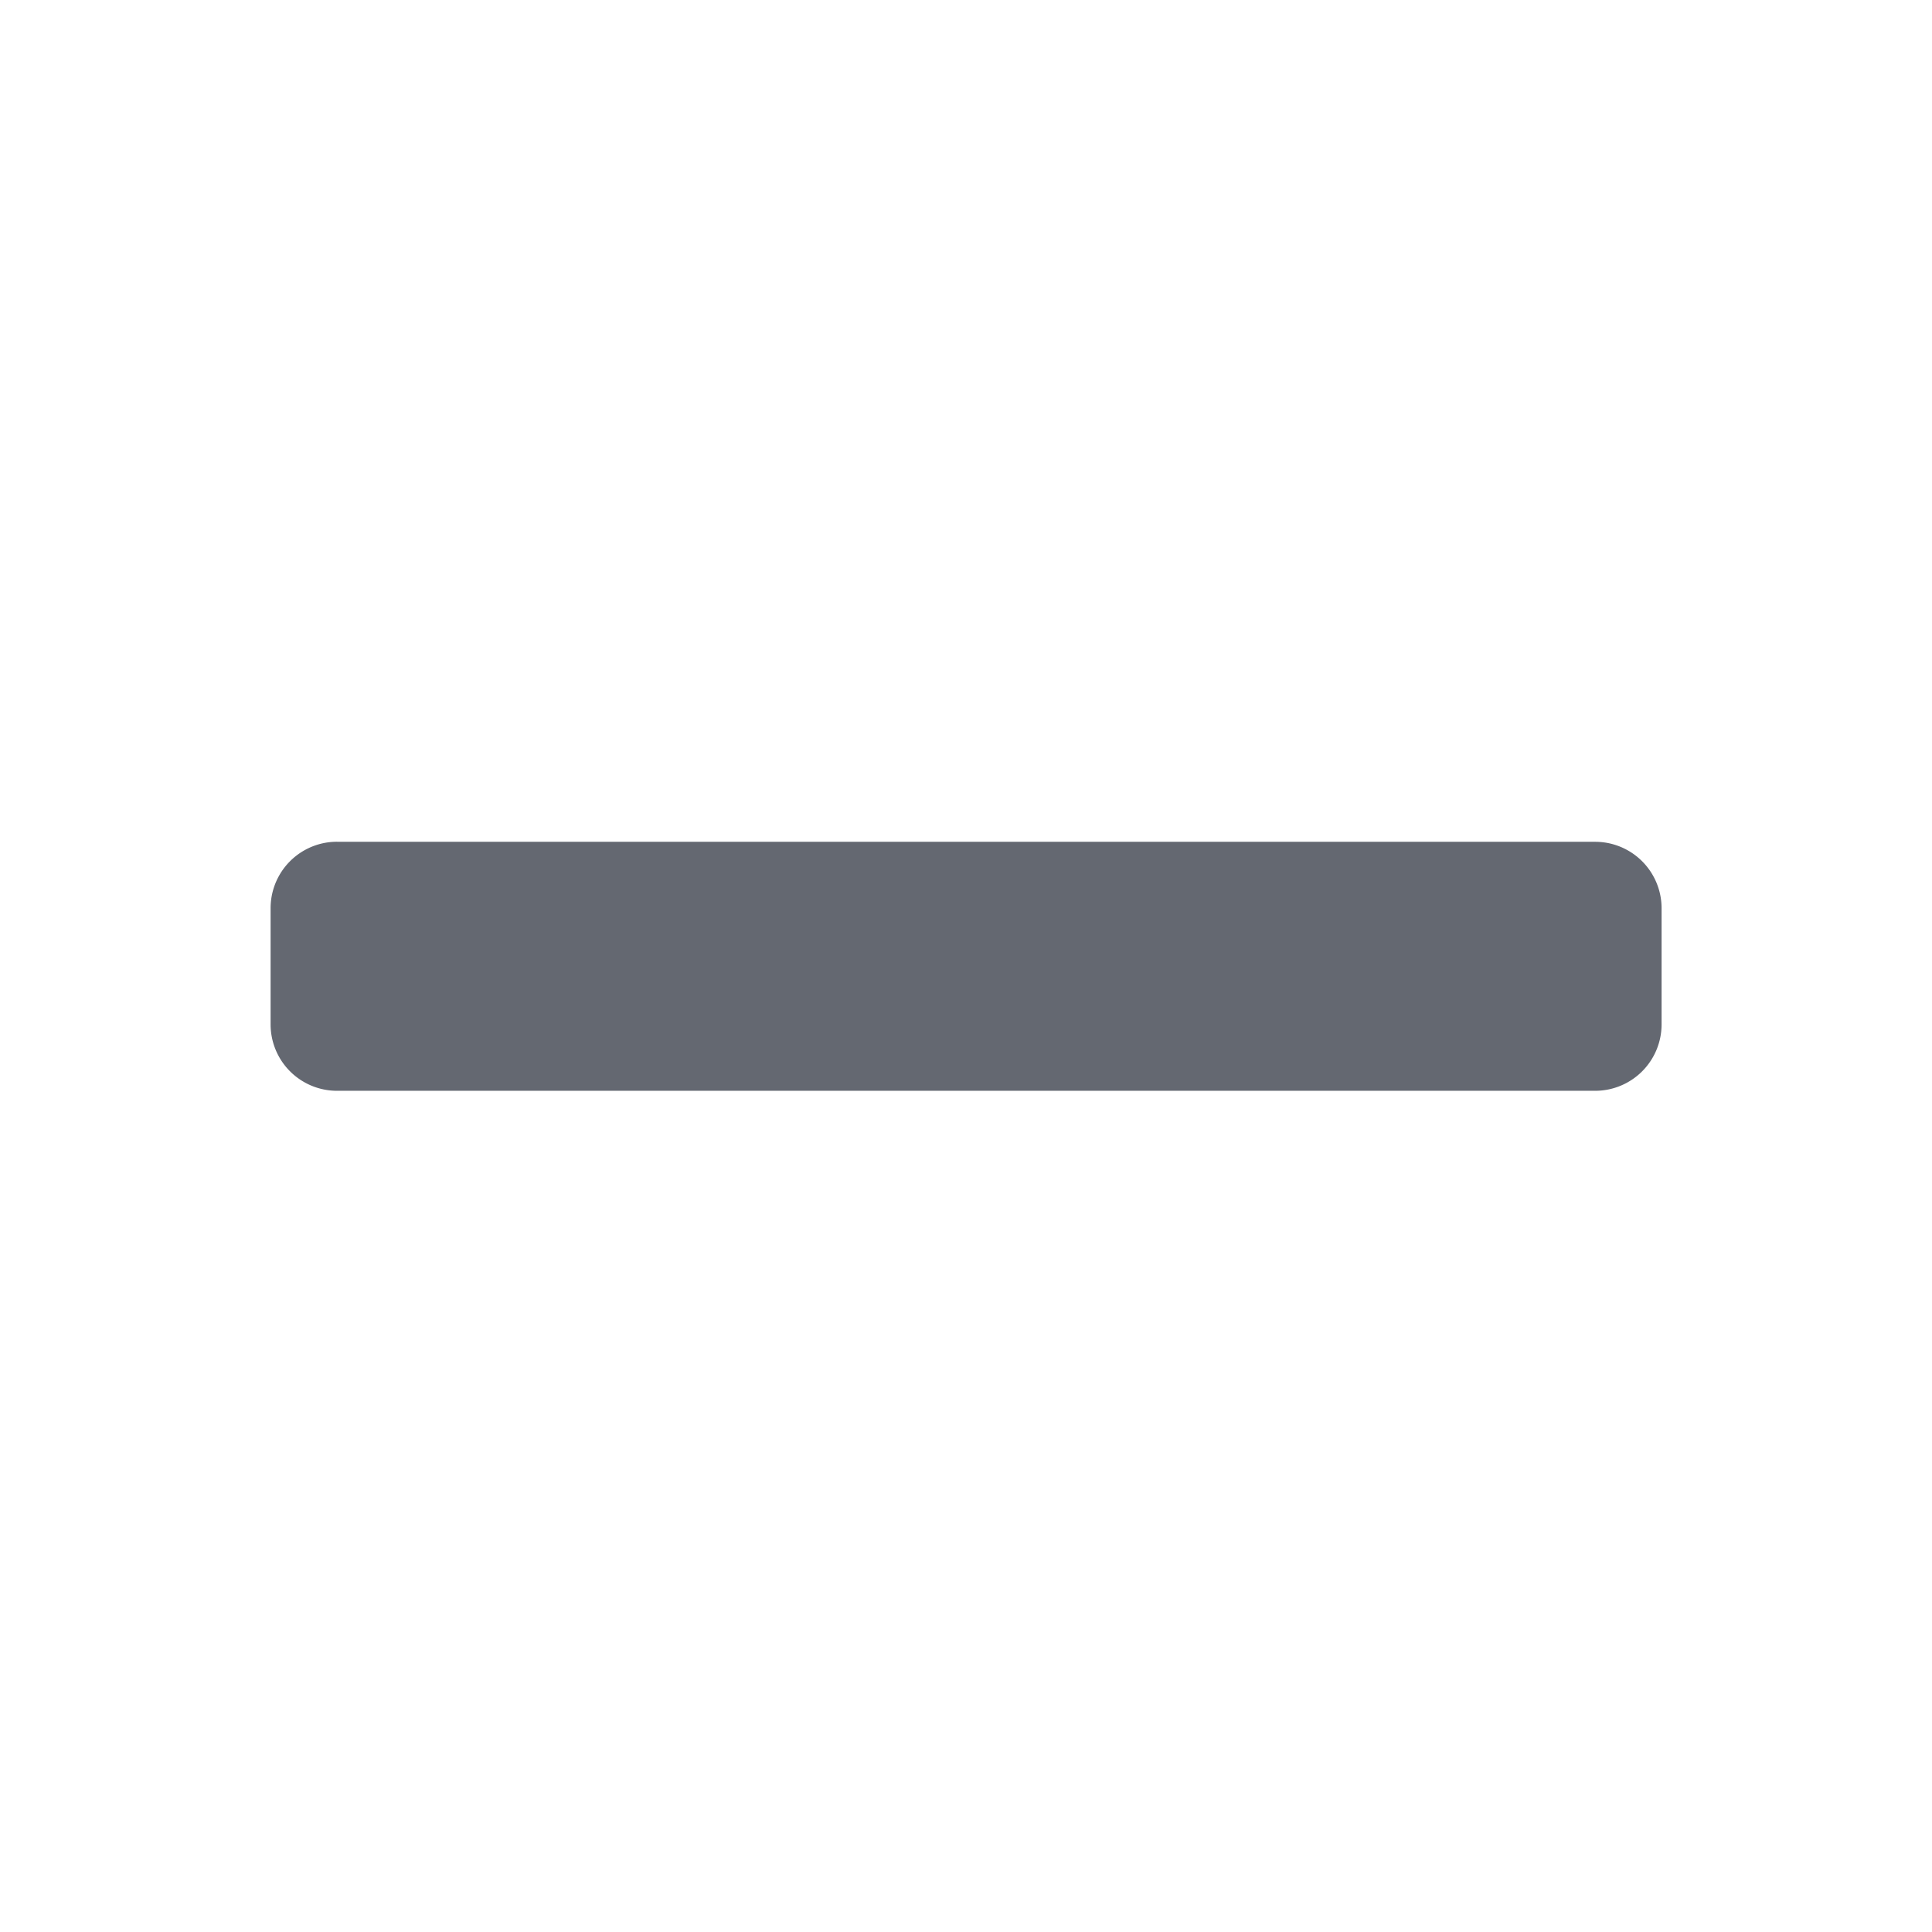 <svg xmlns="http://www.w3.org/2000/svg" xmlns:xlink="http://www.w3.org/1999/xlink" width="32" height="32" viewBox="0 0 32 32"><defs><clipPath id="a"><rect width="32" height="32" fill="none"/></clipPath></defs><g clip-path="url(#a)"><path d="M5.582,13.943H26.421a1.1,1.1,0,0,1,1.1,1.1v1.924a1.1,1.1,0,0,1-1.1,1.1H5.582a1.1,1.1,0,0,1-1.1-1.1V15.042a1.1,1.1,0,0,1,1.1-1.1" fill="#646871"/></g></svg>